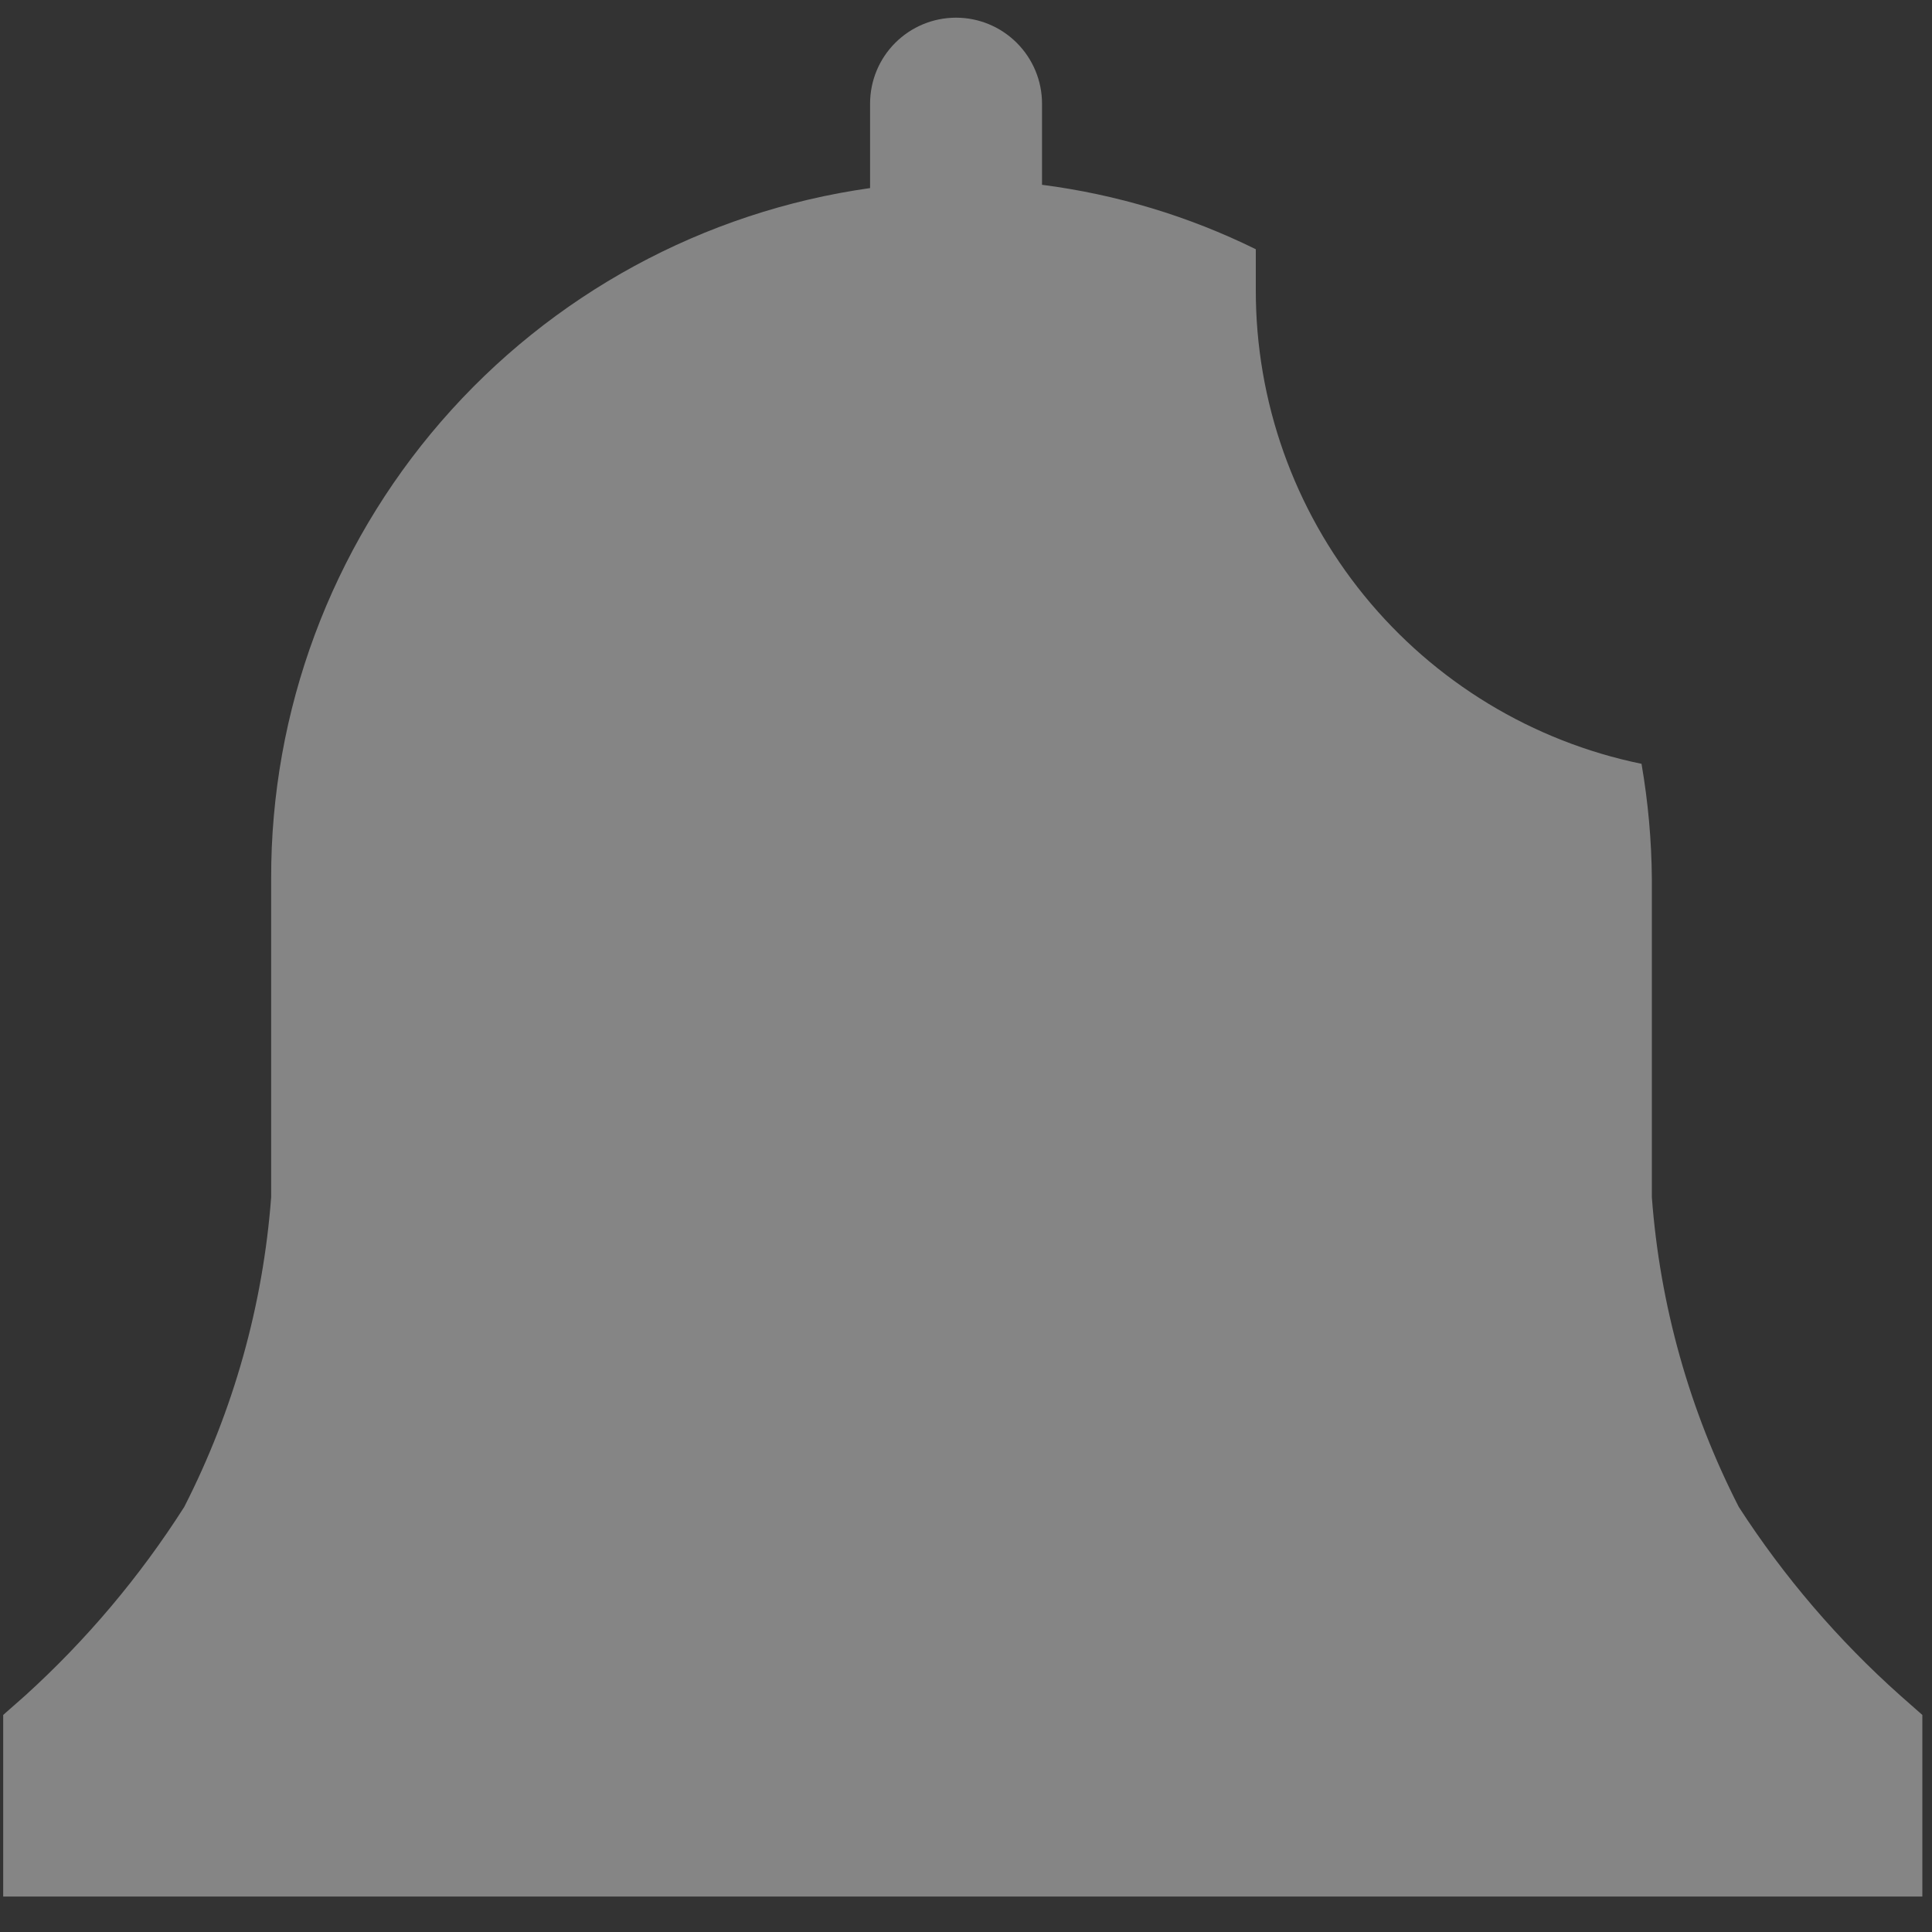<svg width="20" height="20" viewBox="0 0 20 20" fill="none" xmlns="http://www.w3.org/2000/svg">
<rect x="0" y="0" width="20" height="20" fill="#333333" stroke="none"/>
<path d="M19.9 17.753L19.673 17.553C19.03 16.98 18.467 16.323 18 15.6C17.489 14.602 17.183 13.511 17.1 12.393V9.1C17.097 8.7 17.061 8.301 16.993 7.907C15.864 7.675 14.85 7.059 14.122 6.165C13.394 5.271 12.998 4.153 13 3V2.58C12.304 2.237 11.556 2.012 10.787 1.913V1.073C10.787 0.837 10.693 0.611 10.526 0.444C10.359 0.277 10.133 0.183 9.897 0.183C9.66 0.183 9.434 0.277 9.267 0.444C9.1 0.611 9.007 0.837 9.007 1.073V1.947C7.284 2.19 5.707 3.048 4.567 4.363C3.428 5.677 2.802 7.36 2.807 9.1V12.393C2.723 13.511 2.417 14.602 1.907 15.6C1.447 16.322 0.893 16.979 0.26 17.553L0.033 17.753V19.633H19.9V17.753Z" fill="white" fill-opacity="0.4"/>
</svg>

